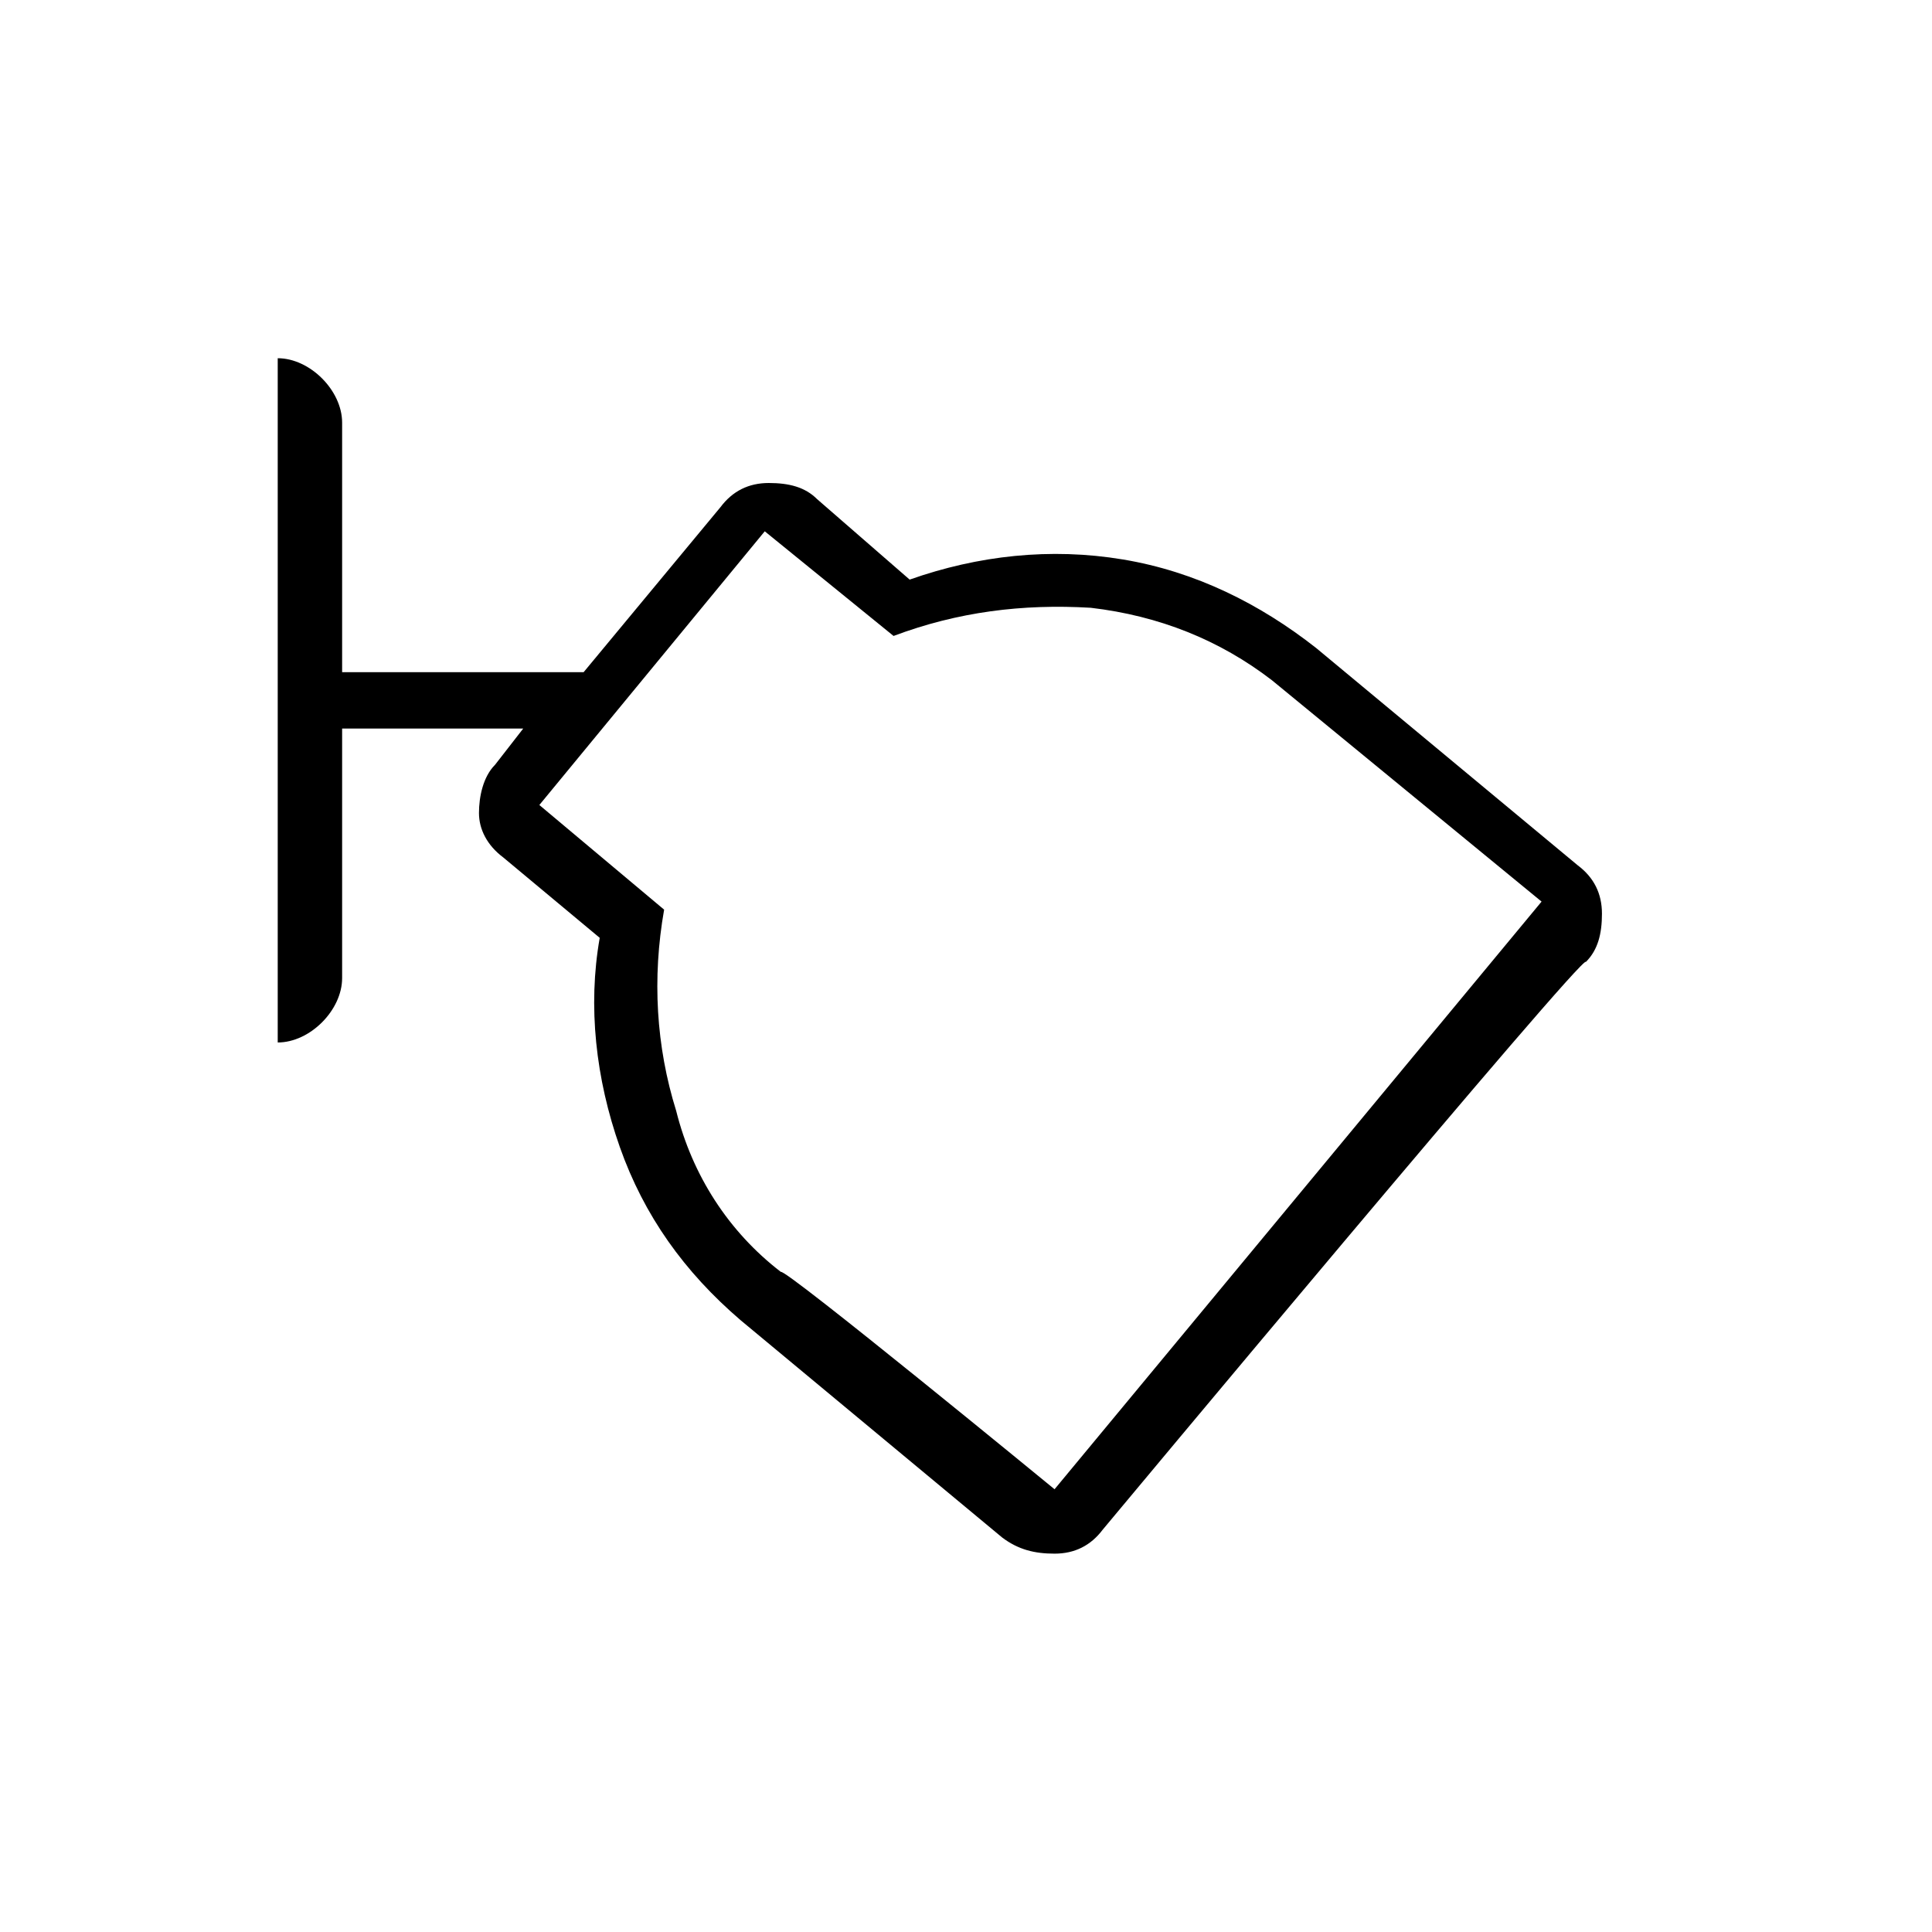 <?xml version="1.0" encoding="utf-8"?>
<!-- Generator: Adobe Illustrator 26.3.1, SVG Export Plug-In . SVG Version: 6.00 Build 0)  -->
<svg version="1.1" id="Слой_1" xmlns="http://www.w3.org/2000/svg" xmlns:xlink="http://www.w3.org/1999/xlink" x="0px" y="0px"
	 viewBox="0 0 48 48" style="enable-background:new 0 0 48 48;" xml:space="preserve">
<path d="M27.4,38c-0.3,0.4-0.7,0.6-1.2,0.6s-0.9-0.1-1.3-0.4l-6.5-5.4c-1.4-1.2-2.4-2.6-3-4.3c-0.6-1.7-0.8-3.5-0.5-5.2l-2.4-2
	c-0.4-0.3-0.6-0.7-0.6-1.1s0.1-0.9,0.4-1.2l0.7-0.9H8.5v6.2c0,0.4-0.2,0.8-0.5,1.1c-0.3,0.3-0.7,0.5-1.1,0.5v-17
	c0.4,0,0.8,0.2,1.1,0.5c0.3,0.3,0.5,0.7,0.5,1.1v6.2h6l3.4-4.1c0.3-0.4,0.7-0.6,1.2-0.6s0.9,0.1,1.2,0.4l2.3,2
	c1.7-0.6,3.5-0.8,5.3-0.5c1.8,0.3,3.4,1.1,4.8,2.2l6.5,5.4c0.4,0.3,0.6,0.7,0.6,1.2s-0.1,0.9-0.4,1.2C39.4,23.6,27.4,38,27.4,38z
	 M26.2,37l12.1-14.6l-6.7-5.5c-1.3-1-2.8-1.6-4.5-1.8c-1.7-0.1-3.3,0.1-4.9,0.7L19,13.2L13.4,20l3.1,2.6c-0.3,1.7-0.2,3.4,0.3,5
	c0.4,1.6,1.3,3,2.6,4C19.5,31.5,26.2,37,26.2,37z"/>
</svg>
